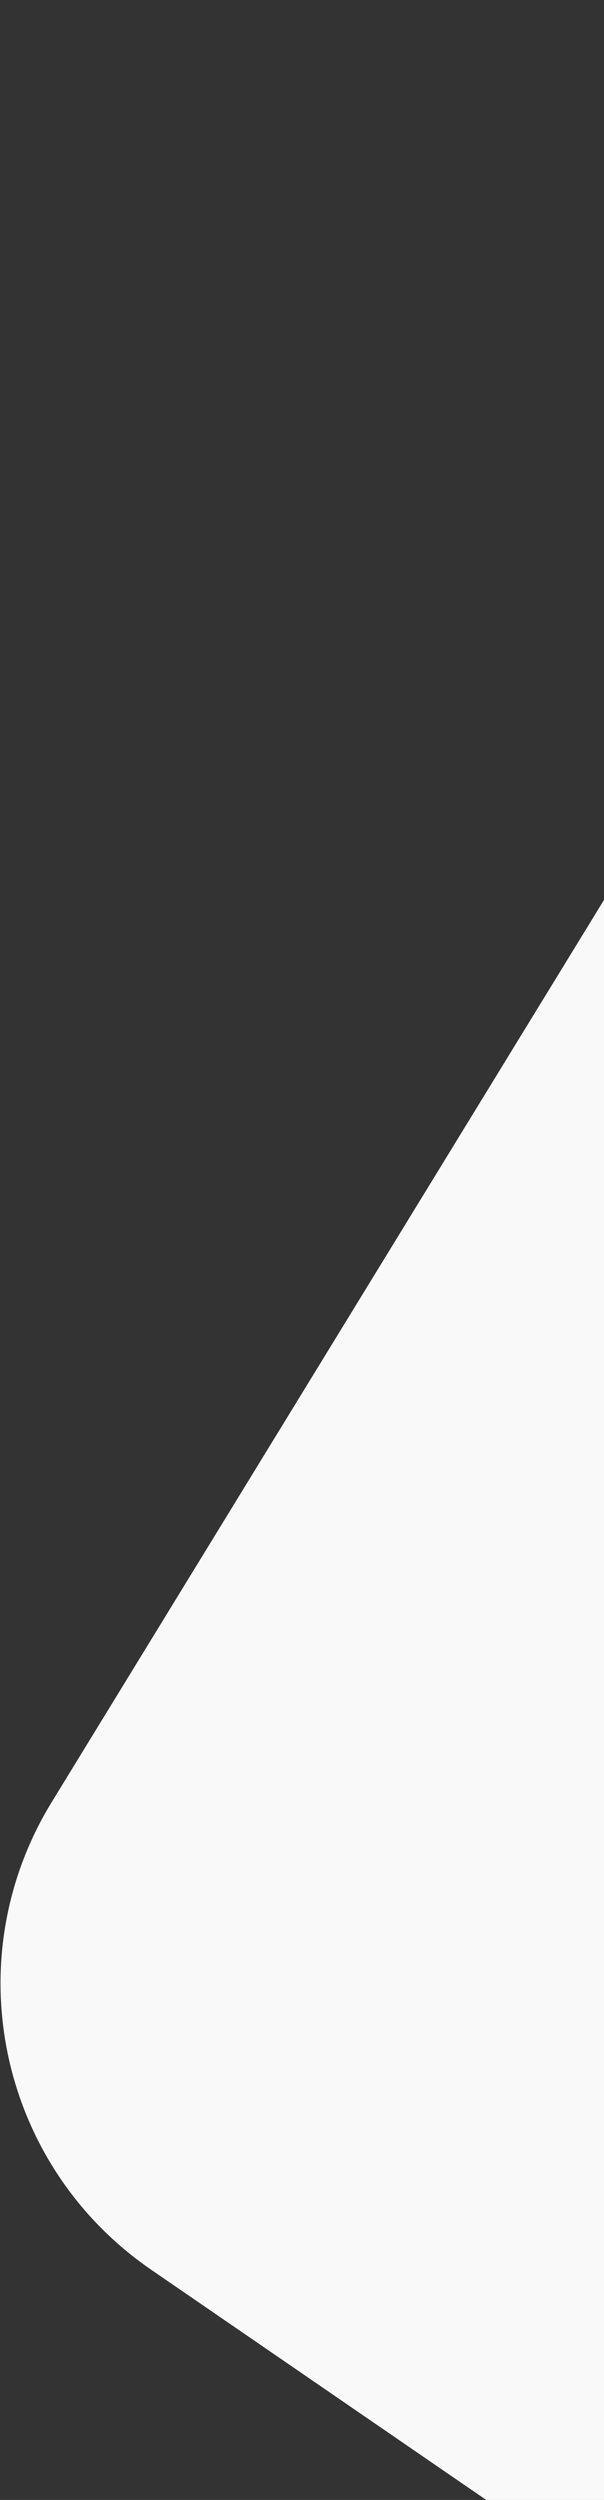 <svg width="261" height="1080" viewBox="0 0 261 1080" fill="none" xmlns="http://www.w3.org/2000/svg">
<rect x="0" y="0" width="261" height="1080" fill="#333333" stroke="none"/>
<path d="M22.324 778.56C-19.34 846.602 -0.449 935.352 65.313 980.528L526 1297V-44L22.324 778.56Z" fill="#F9F9F9"/>
</svg>
